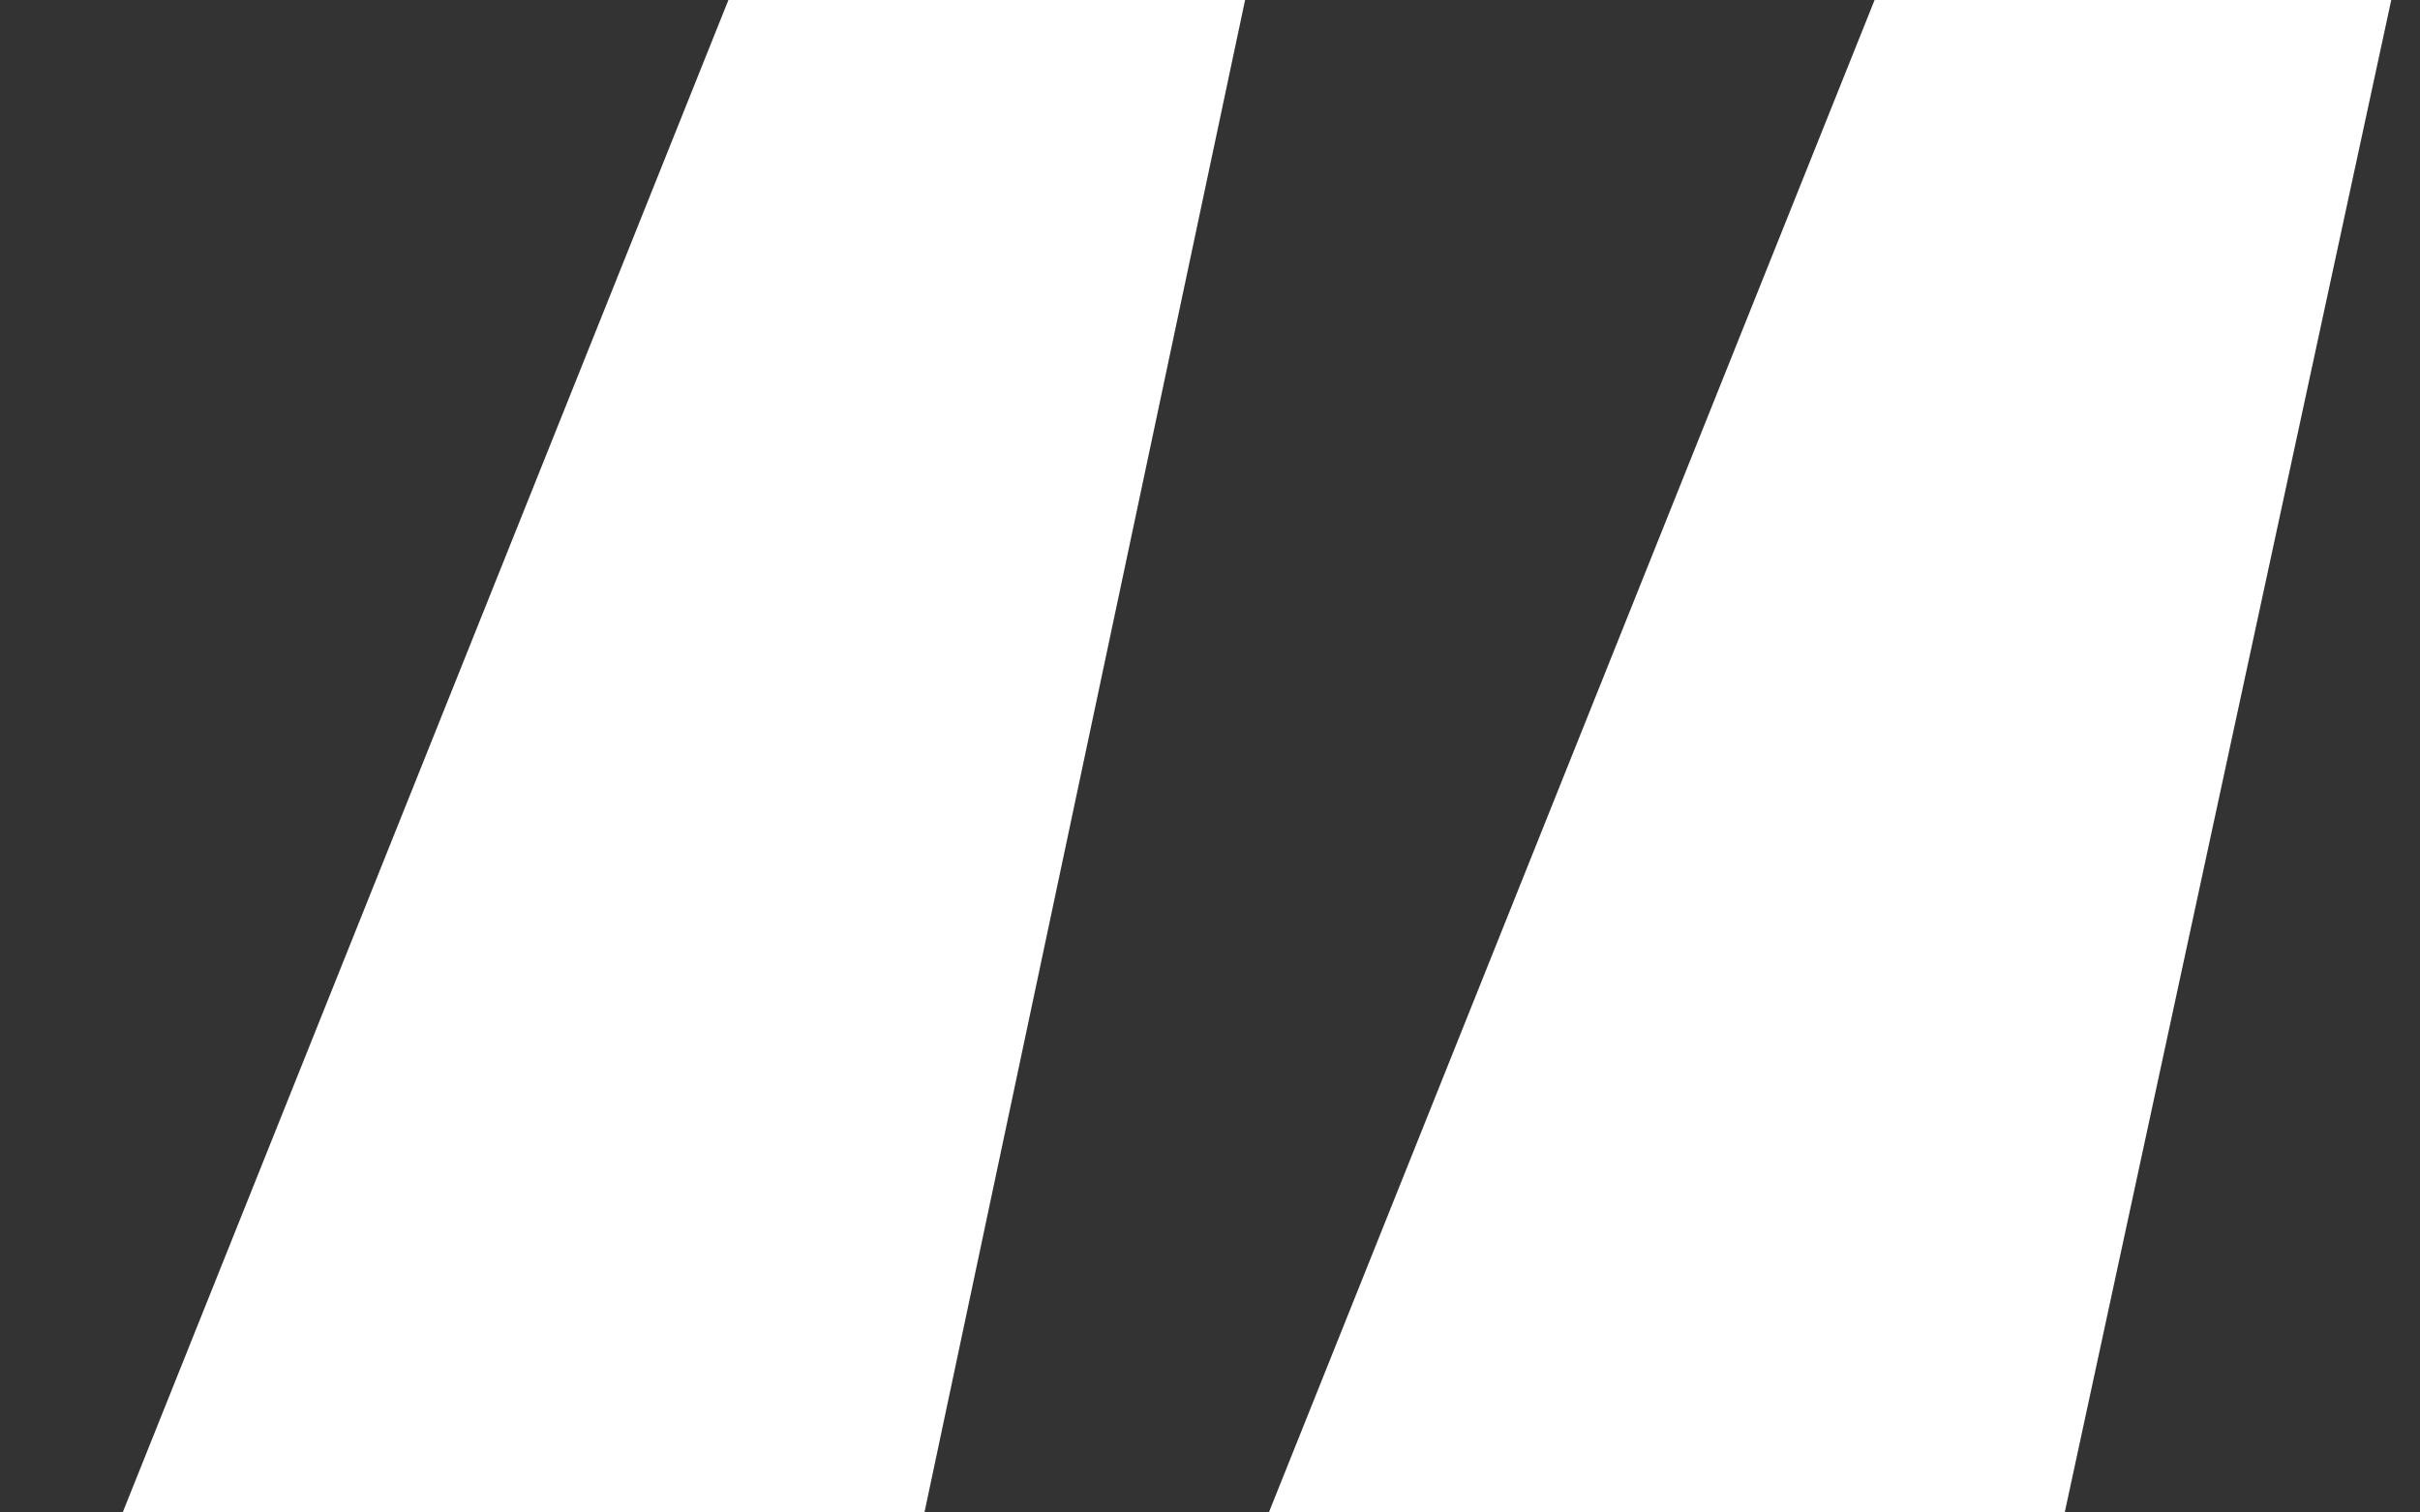 <svg width="16" height="10" viewBox="0 0 16 10" fill="none" xmlns="http://www.w3.org/2000/svg">
<rect x="0" y="0" width="16" height="10" fill="#333333" stroke="none"/>
<path d="M0.811 10L4.816 0H8.232L6.112 10H0.811ZM8.389 10L12.394 0H15.81L13.651 10H8.389Z" fill="white"/>
</svg>
